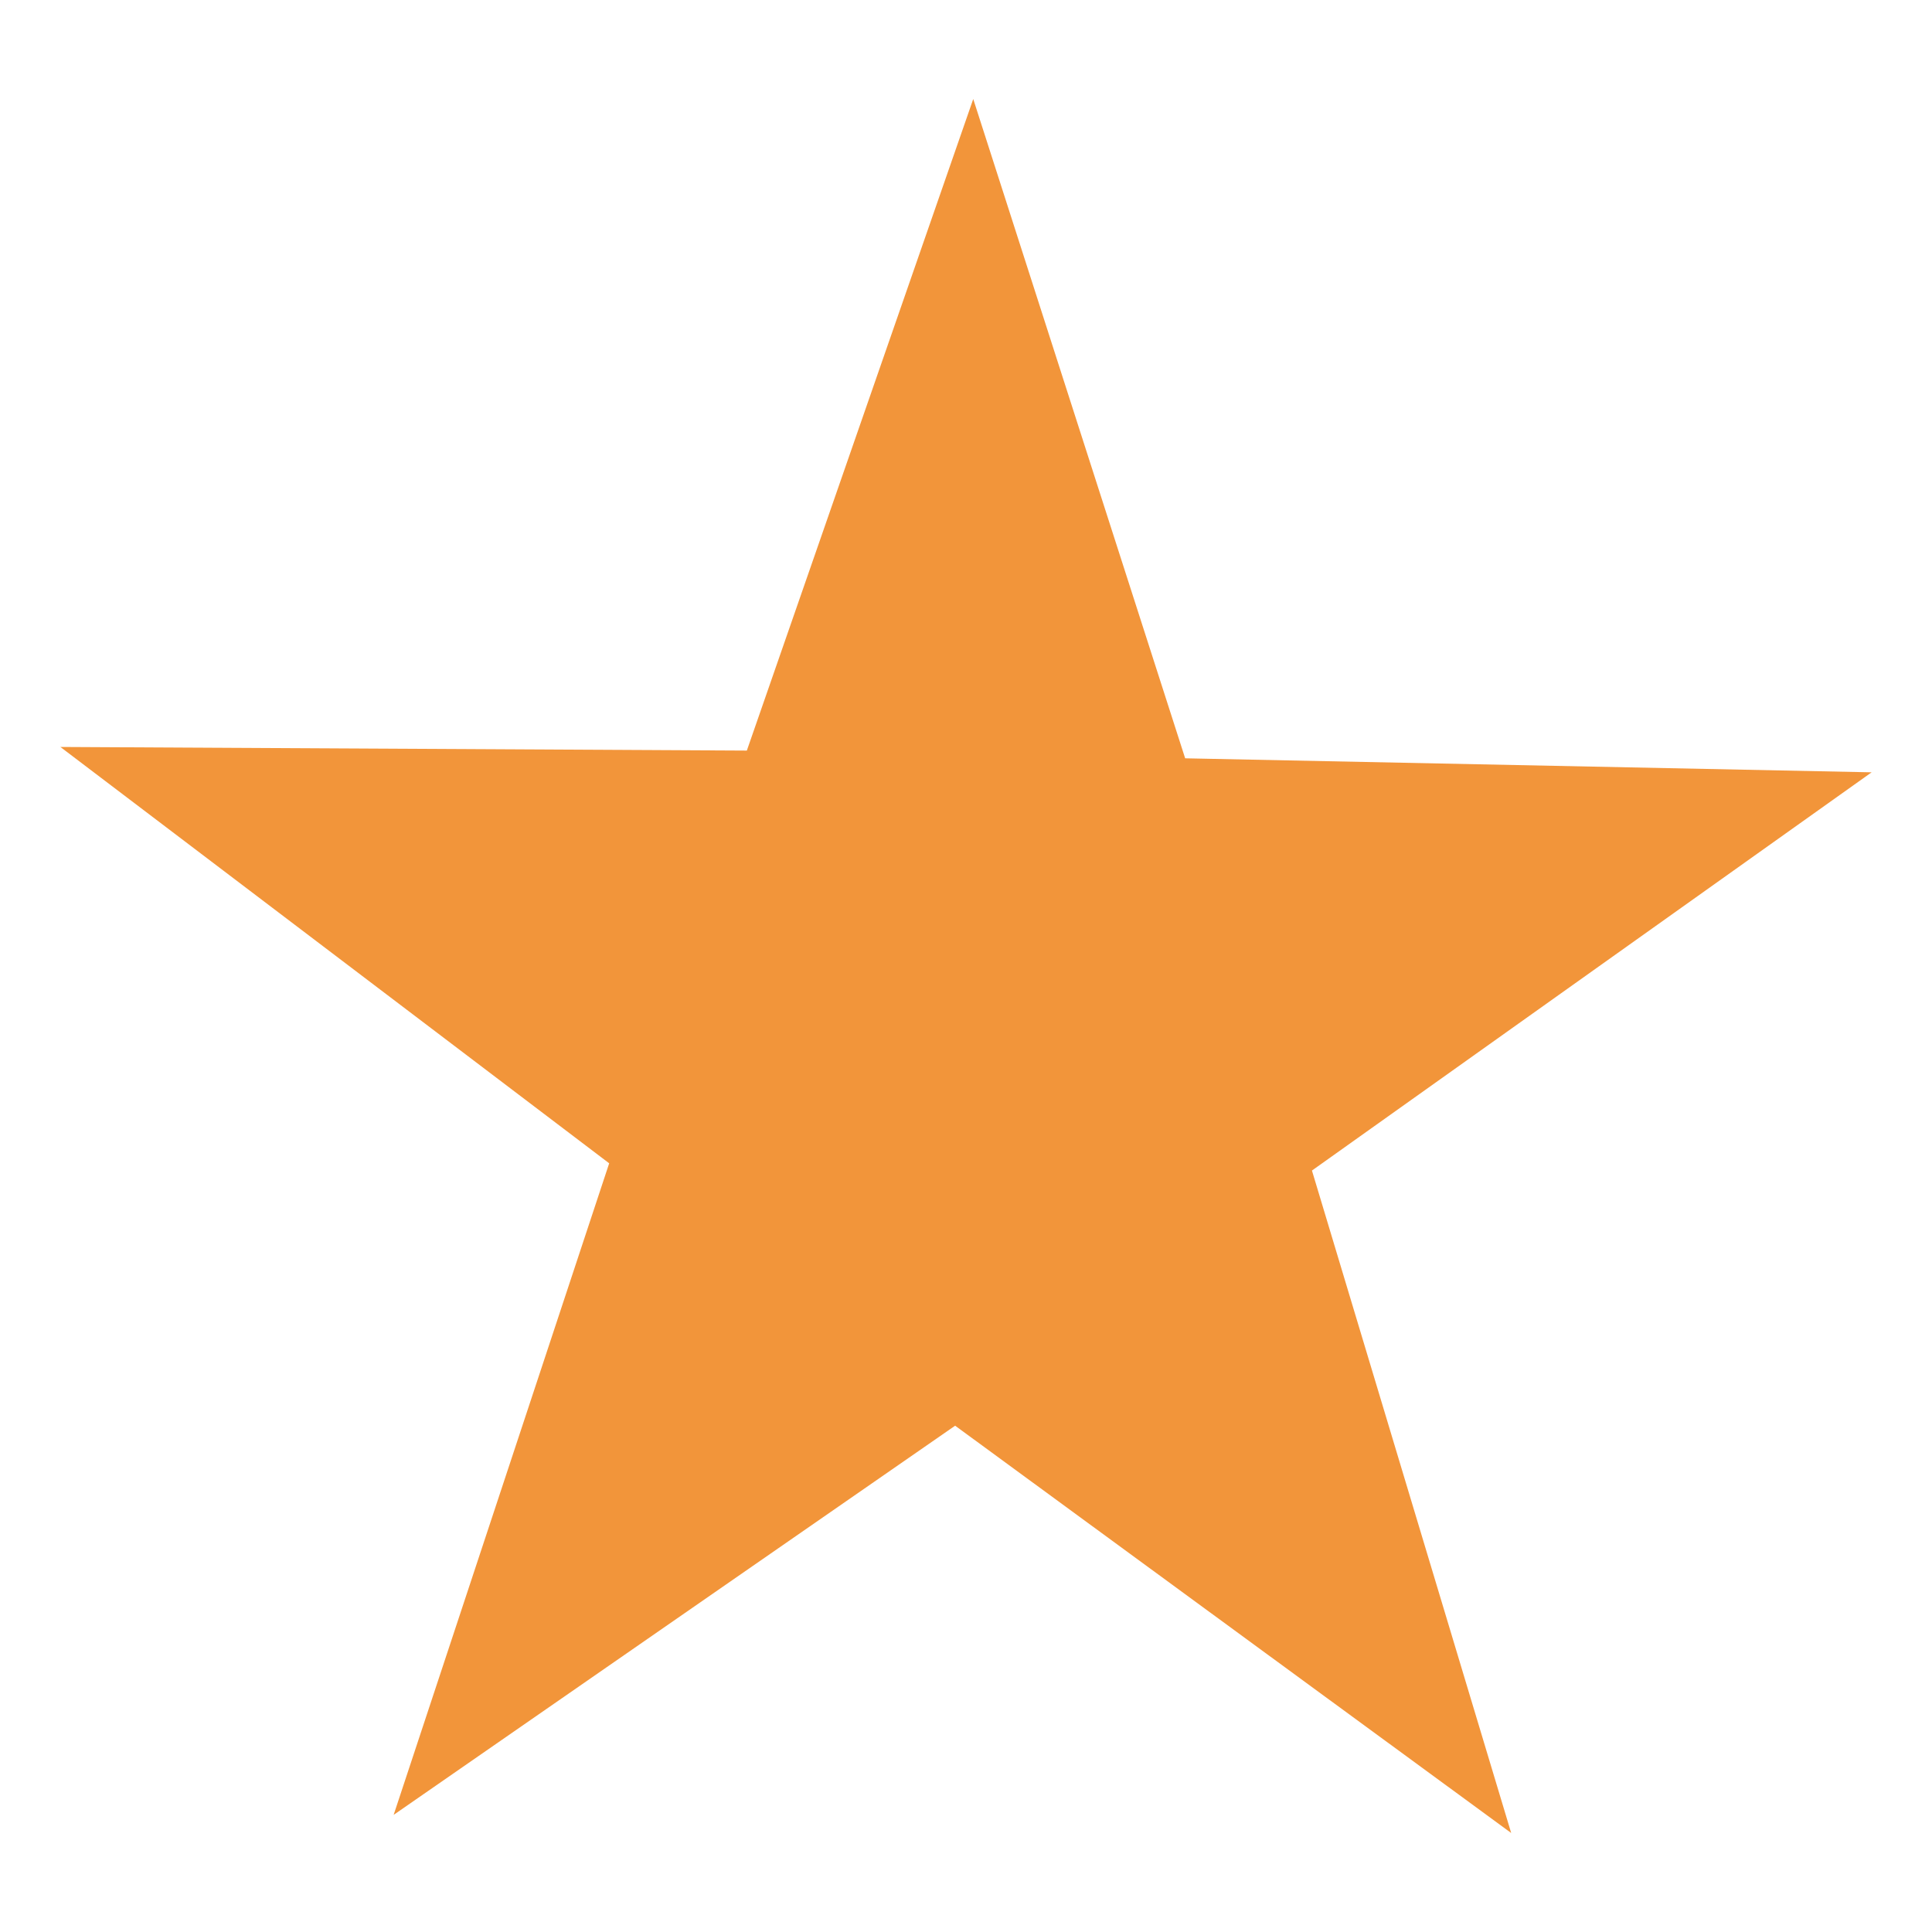 <svg width="16" height="16" viewBox="0 0 16 16" fill="none" xmlns="http://www.w3.org/2000/svg">
<g clip-path="url(#clip0_730_3784)">
<path d="M0.5 6.186L6.185 6.216L8.06 0.82L9.815 6.28L15.5 6.396L10.865 9.694L12.515 15.18L7.91 11.807L3.26 15.03L5.045 9.634L0.5 6.186Z" fill="#F2953A"/>
</g>
<defs>
<clipPath id="clip0_730_3784">
<rect width="16" height="16" fill="white"/>
</clipPath>
</defs>
</svg>
